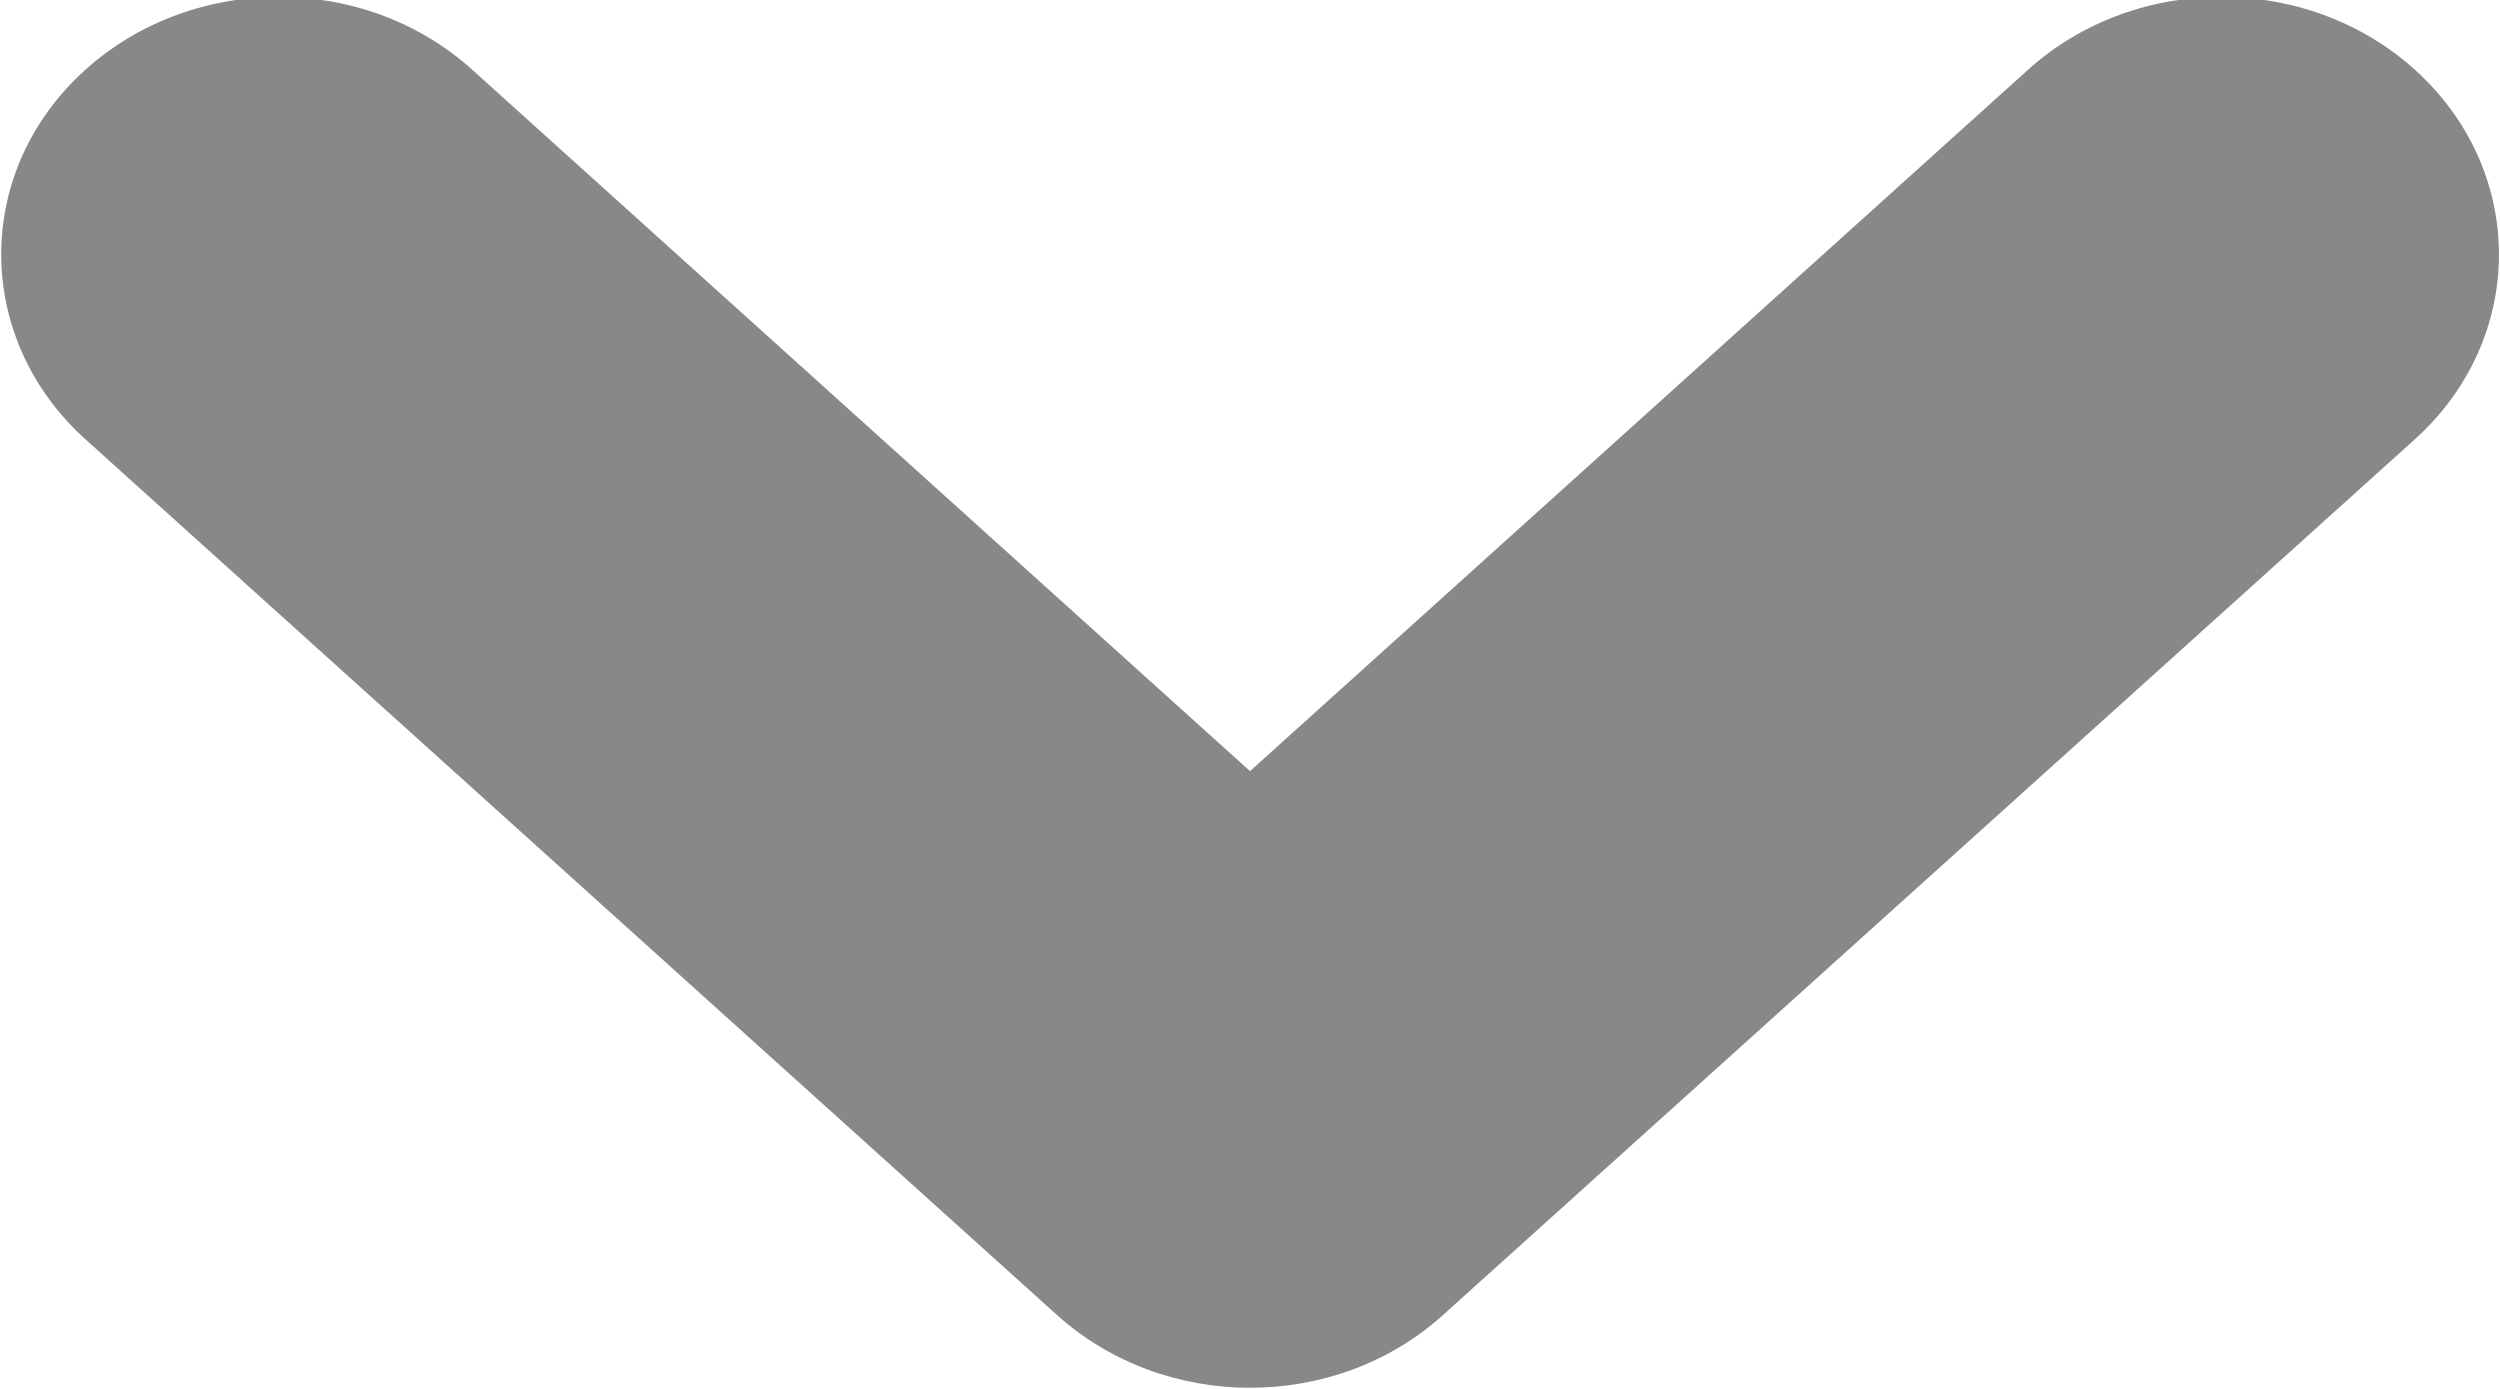 <svg xmlns="http://www.w3.org/2000/svg" width="9" height="5">
    <path fill="#888" fill-rule="evenodd" d="M4.5 4.996c-.251 0-.502-.088-.696-.263L.307 1.581C-.088 1.224-.098.637.287.27S1.304-.106 1.7.251l2.8 2.525L7.301.251C7.697-.106 8.33-.097 8.714.27c.384.367.375.954-.02 1.311L5.196 4.733c-.193.175-.444.263-.696.263z"/>
</svg>
